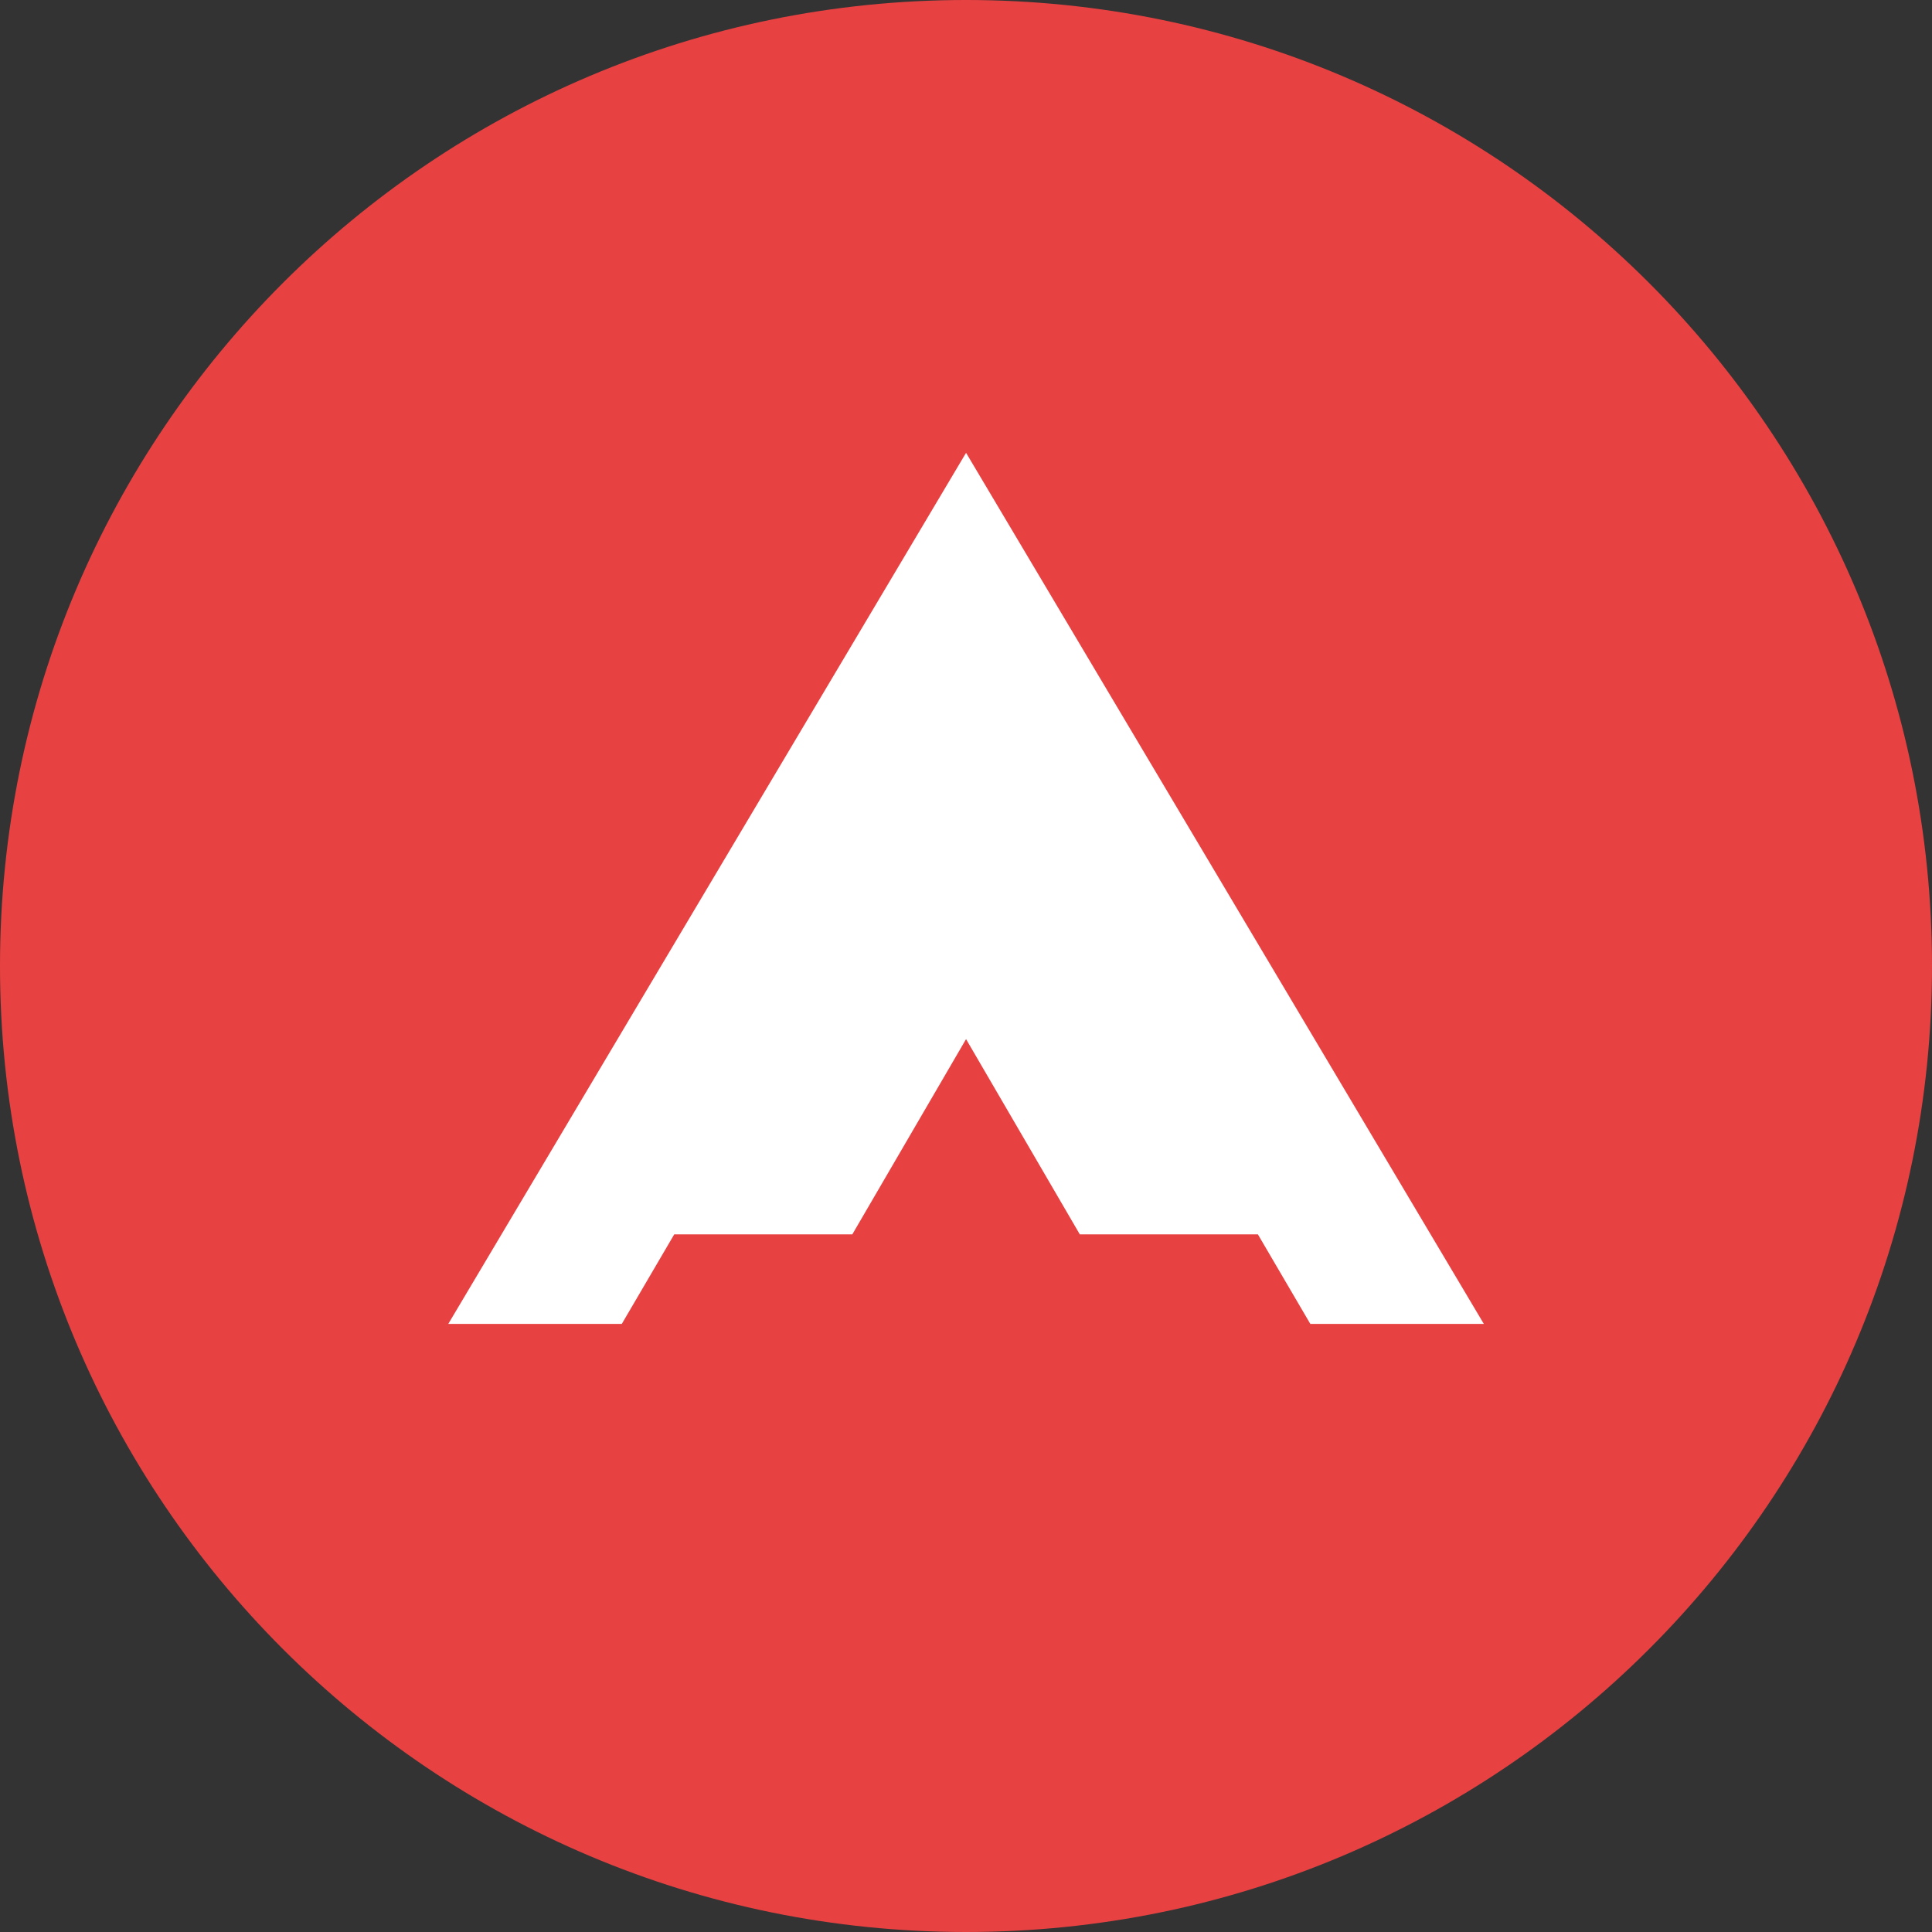 <svg width="32" height="32" viewBox="0 0 32 32" fill="none" xmlns="http://www.w3.org/2000/svg">
  <rect x="0" y="0" width="32" height="32" fill="#333333" stroke="none"/>
  <path d="M16 32C24.837 32 32 24.837 32 16C32 7.163 24.837 0 16 0C7.163 0 0 7.163 0 16C0 24.837 7.163 32 16 32Z" fill="#E84142"/>
  <path d="M21.703 21.928H24.577L16.001 7.5L7.425 21.928H10.299L16.001 12.189L21.703 21.928ZM11.905 17.211L10.021 20.445H14.117L16.001 17.211L17.885 20.445H21.981L20.097 17.211L18.213 13.977L16.001 10.289L13.789 13.977L11.905 17.211Z" fill="white"/>
</svg>